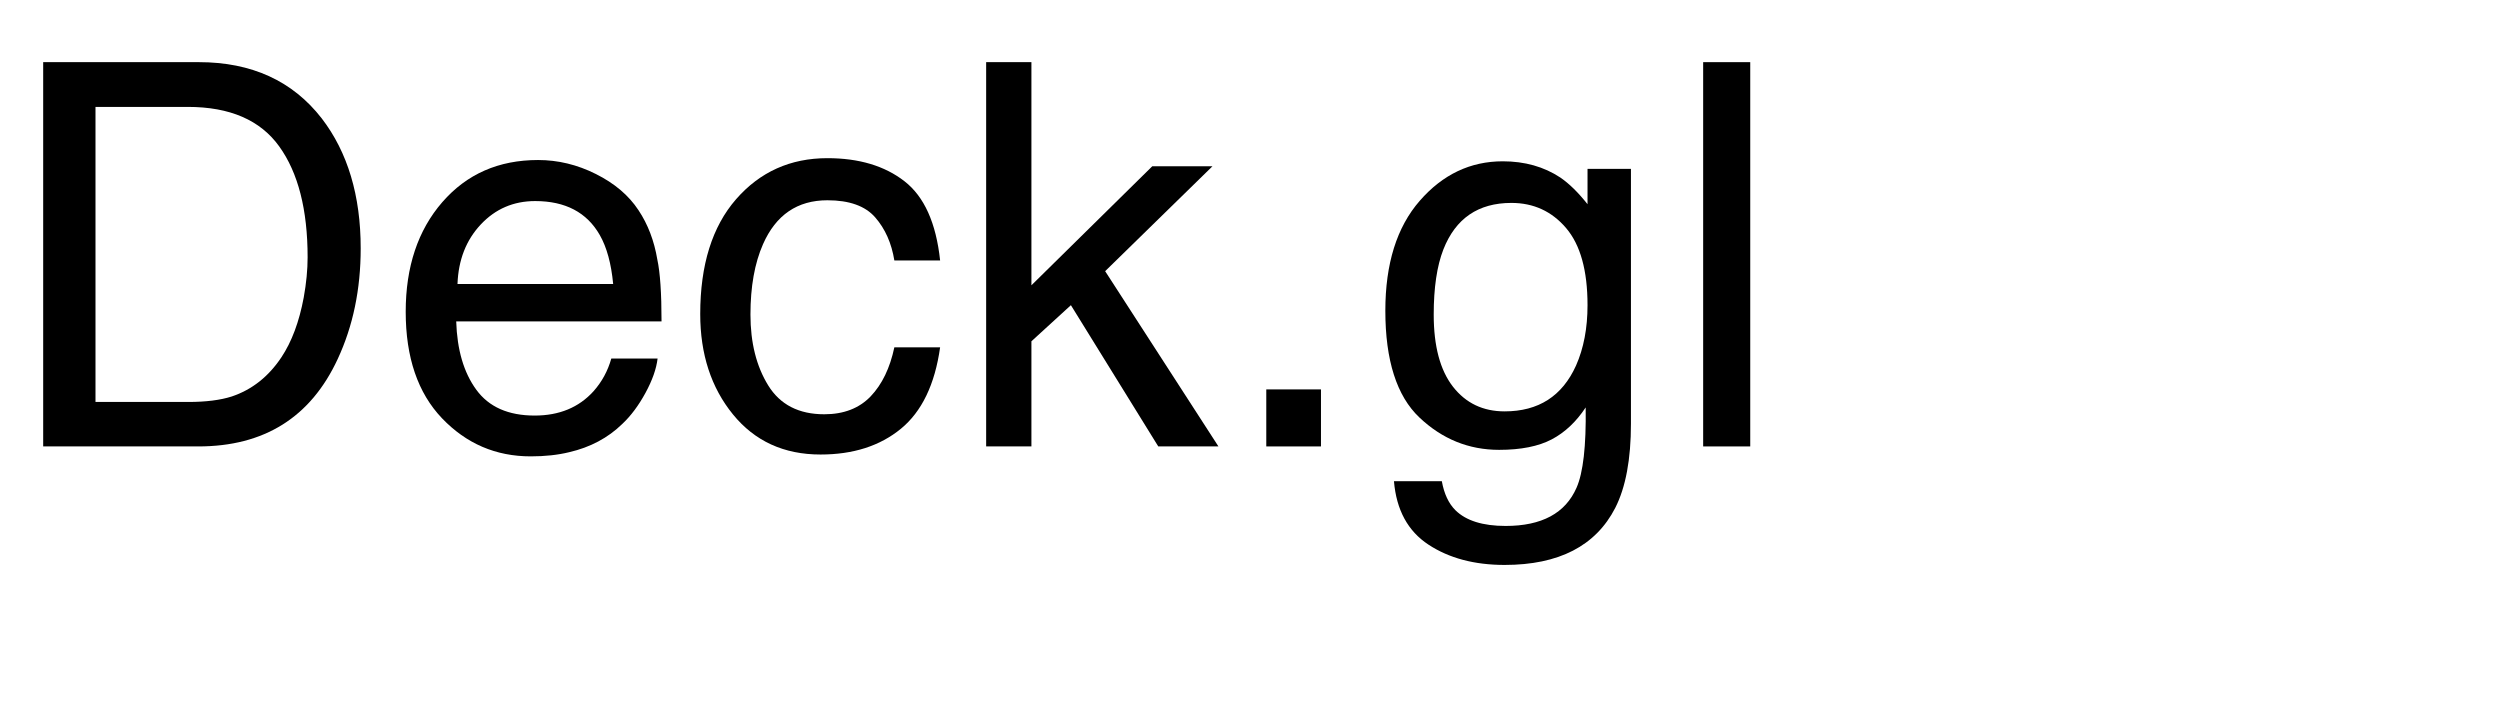 <?xml version="1.0" encoding="UTF-8"?>
<svg xmlns="http://www.w3.org/2000/svg" xmlns:xlink="http://www.w3.org/1999/xlink" width="280" height="80" viewBox="0 0 280 80">
<defs>
<g>
<g id="glyph-0-0">
<path d="M 21.094 -4.98 C 23.066 -4.98 24.688 -5.188 25.957 -5.594 C 28.223 -6.355 30.078 -7.82 31.523 -9.992 C 32.676 -11.73 33.508 -13.953 34.016 -16.672 C 34.309 -18.293 34.453 -19.797 34.453 -21.18 C 34.453 -26.512 33.395 -30.656 31.273 -33.602 C 29.156 -36.551 25.742 -38.027 21.035 -38.027 L 10.695 -38.027 L 10.695 -4.98 Z M 4.836 -43.039 L 22.266 -43.039 C 28.184 -43.039 32.773 -40.938 36.035 -36.738 C 38.945 -32.949 40.398 -28.094 40.398 -22.18 C 40.398 -17.609 39.539 -13.477 37.82 -9.785 C 34.793 -3.262 29.59 0 22.207 0 L 4.836 0 Z M 4.836 -43.039 "/>
</g>
<g id="glyph-0-1">
<path d="M 16.934 -32.078 C 19.16 -32.078 21.32 -31.559 23.406 -30.512 C 25.496 -29.469 27.09 -28.117 28.184 -26.453 C 29.238 -24.871 29.941 -23.027 30.293 -20.918 C 30.605 -19.473 30.762 -17.168 30.762 -14.004 L 7.766 -14.004 C 7.863 -10.82 8.613 -8.266 10.02 -6.344 C 11.426 -4.418 13.602 -3.457 16.555 -3.457 C 19.309 -3.457 21.504 -4.367 23.145 -6.18 C 24.082 -7.234 24.746 -8.457 25.137 -9.844 L 30.32 -9.844 C 30.184 -8.691 29.73 -7.406 28.961 -5.992 C 28.188 -4.574 27.324 -3.418 26.367 -2.52 C 24.766 -0.957 22.781 0.098 20.422 0.645 C 19.152 0.957 17.715 1.113 16.113 1.113 C 12.207 1.113 8.898 -0.309 6.18 -3.148 C 3.465 -5.992 2.109 -9.969 2.109 -15.086 C 2.109 -20.125 3.477 -24.219 6.211 -27.363 C 8.945 -30.508 12.52 -32.078 16.934 -32.078 Z M 25.344 -18.195 C 25.129 -20.48 24.629 -22.305 23.848 -23.672 C 22.402 -26.211 19.992 -27.48 16.609 -27.48 C 14.188 -27.48 12.156 -26.605 10.516 -24.859 C 8.875 -23.109 8.008 -20.891 7.91 -18.195 Z M 25.344 -18.195 "/>
</g>
<g id="glyph-0-2">
<path d="M 15.969 -32.285 C 19.504 -32.285 22.379 -31.426 24.594 -29.707 C 26.812 -27.988 28.145 -25.031 28.594 -20.828 L 23.469 -20.828 C 23.156 -22.762 22.441 -24.371 21.328 -25.648 C 20.215 -26.93 18.43 -27.57 15.969 -27.57 C 12.609 -27.57 10.203 -25.93 8.758 -22.648 C 7.82 -20.52 7.352 -17.891 7.352 -14.766 C 7.352 -11.621 8.016 -8.977 9.344 -6.828 C 10.672 -4.68 12.766 -3.602 15.617 -3.602 C 17.805 -3.602 19.535 -4.273 20.816 -5.609 C 22.094 -6.949 22.977 -8.781 23.469 -11.102 L 28.594 -11.102 C 28.008 -6.941 26.543 -3.902 24.199 -1.977 C 21.855 -0.055 18.859 0.906 15.203 0.906 C 11.102 0.906 7.832 -0.59 5.391 -3.59 C 2.949 -6.586 1.727 -10.332 1.727 -14.824 C 1.727 -20.332 3.066 -24.617 5.742 -27.688 C 8.418 -30.754 11.828 -32.285 15.969 -32.285 Z M 15.969 -32.285 "/>
</g>
<g id="glyph-0-3">
<path d="M 3.75 -43.039 L 8.82 -43.039 L 8.82 -18.047 L 22.352 -31.375 L 29.094 -31.375 L 17.078 -19.629 L 29.766 0 L 23.027 0 L 13.242 -15.82 L 8.82 -11.777 L 8.82 0 L 3.75 0 Z M 3.75 -43.039 "/>
</g>
<g id="glyph-0-4">
<path d="M 5.125 -6.387 L 11.25 -6.387 L 11.25 0 L 5.125 0 Z M 5.125 -6.387 "/>
</g>
<g id="glyph-0-5">
<path d="M 14.941 -31.934 C 17.402 -31.934 19.551 -31.328 21.387 -30.117 C 22.383 -29.434 23.398 -28.438 24.434 -27.129 L 24.434 -31.086 L 29.297 -31.086 L 29.297 -2.547 C 29.297 1.438 28.711 4.578 27.539 6.883 C 25.352 11.141 21.219 13.273 15.148 13.273 C 11.77 13.273 8.926 12.516 6.621 11 C 4.316 9.488 3.027 7.117 2.754 3.898 L 8.117 3.898 C 8.371 5.305 8.875 6.387 9.641 7.148 C 10.832 8.32 12.703 8.906 15.266 8.906 C 19.309 8.906 21.953 7.48 23.203 4.629 C 23.945 2.949 24.289 -0.047 24.227 -4.367 C 23.172 -2.766 21.906 -1.57 20.422 -0.789 C 18.938 -0.008 16.973 0.383 14.531 0.383 C 11.133 0.383 8.16 -0.824 5.609 -3.238 C 3.062 -5.648 1.789 -9.641 1.789 -15.203 C 1.789 -20.457 3.07 -24.562 5.641 -27.508 C 8.207 -30.457 11.309 -31.934 14.941 -31.934 Z M 24.434 -15.82 C 24.434 -19.707 23.633 -22.586 22.031 -24.461 C 20.43 -26.336 18.391 -27.273 15.906 -27.273 C 12.195 -27.273 9.656 -25.539 8.289 -22.062 C 7.566 -20.207 7.207 -17.773 7.207 -14.766 C 7.207 -11.23 7.926 -8.539 9.359 -6.695 C 10.797 -4.848 12.727 -3.926 15.148 -3.926 C 18.938 -3.926 21.602 -5.633 23.145 -9.055 C 24.004 -10.988 24.434 -13.242 24.434 -15.82 Z M 24.434 -15.82 "/>
</g>
<g id="glyph-0-6">
<path d="M 4.016 -43.039 L 9.289 -43.039 L 9.289 0 L 4.016 0 Z M 4.016 -43.039 "/>
</g>
</g>
</defs>
<g fill="rgb(0%, 0%, 0%)" fill-opacity="1">
<use xlink:href="#glyph-0-0" x="0" y="50"/>
<use xlink:href="#glyph-0-1" x="43.33" y="50"/>
<use xlink:href="#glyph-0-2" x="76.699" y="50"/>
<use xlink:href="#glyph-0-3" x="106.699" y="50"/>
<use xlink:href="#glyph-0-4" x="136.699" y="50"/>
<use xlink:href="#glyph-0-5" x="153.369" y="50"/>
<use xlink:href="#glyph-0-6" x="186.738" y="50"/>
</g>
</svg>
